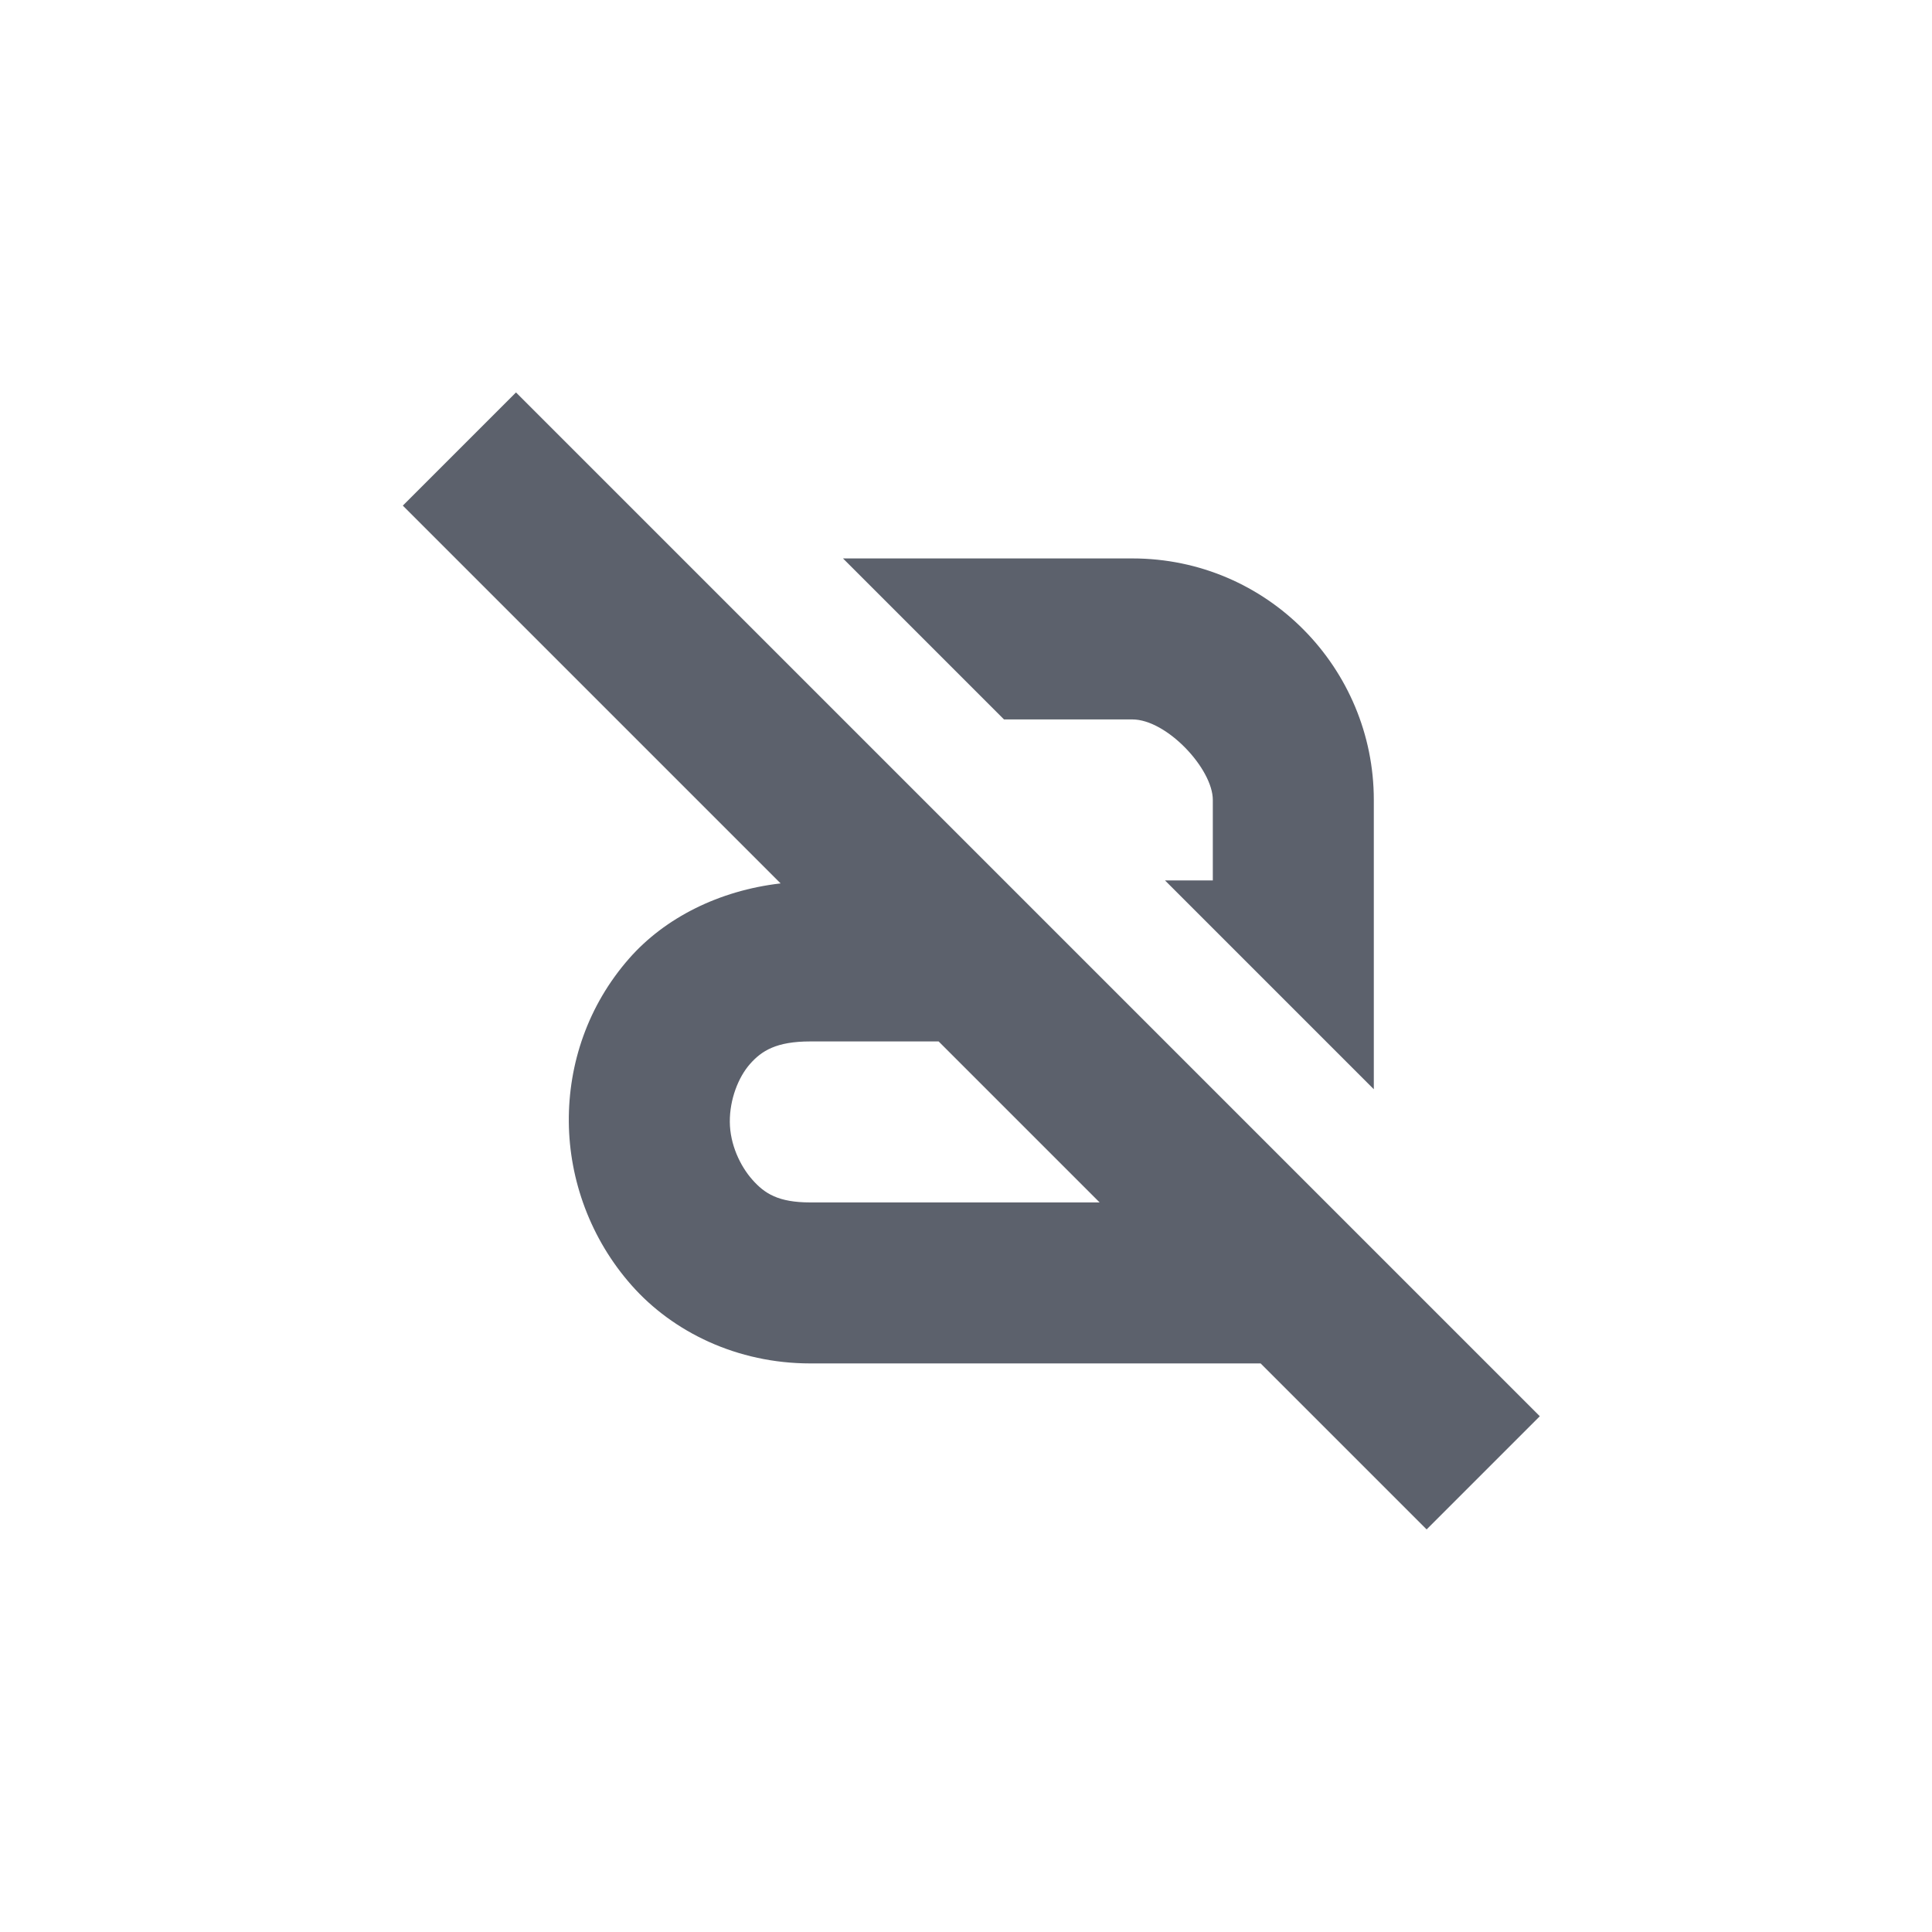 <?xml version="1.0" encoding="UTF-8" standalone="no"?>
<!--Created with Inkscape (http://www.inkscape.org/)-->
<svg id="svg7384" xmlns:rdf="http://www.w3.org/1999/02/22-rdf-syntax-ns#" style="enable-background:new" xmlns="http://www.w3.org/2000/svg" height="24" width="24" version="1.1" xmlns:cc="http://creativecommons.org/ns#" xmlns:dc="http://purl.org/dc/elements/1.1/">
 <g id="layer12" transform="translate(-485 19.003)">
  <path id="path6844" opacity="1" fill="#5c616c" style="fill:#5c616c;enable-background:accumulate" d="m491.41-14.128-1.406 1.406 4.693 4.693c-0.765 0.088-1.438 0.428-1.881 0.932-0.514 0.585-0.756 1.311-0.75 2.031 0.006 0.721 0.269 1.453 0.781 2.031 0.512 0.579 1.31 0.969 2.219 0.969h5.594l2.062 2.062 1.406-1.406-12.719-12.719zm4.062 2.062 2 2h1.594c0.428 0 1 0.614 1 1v1h-0.594l2.594 2.594v-3.594c0-1.634-1.32-3-3-3h-3.594zm-0.406 6h1.594l2 2h-3.594c-0.398 0-0.567-0.11-0.719-0.281s-0.279-0.439-0.281-0.719c-0.002-0.279 0.105-0.554 0.25-0.719s0.328-0.281 0.75-0.281z"/>
 </g>
</svg>
